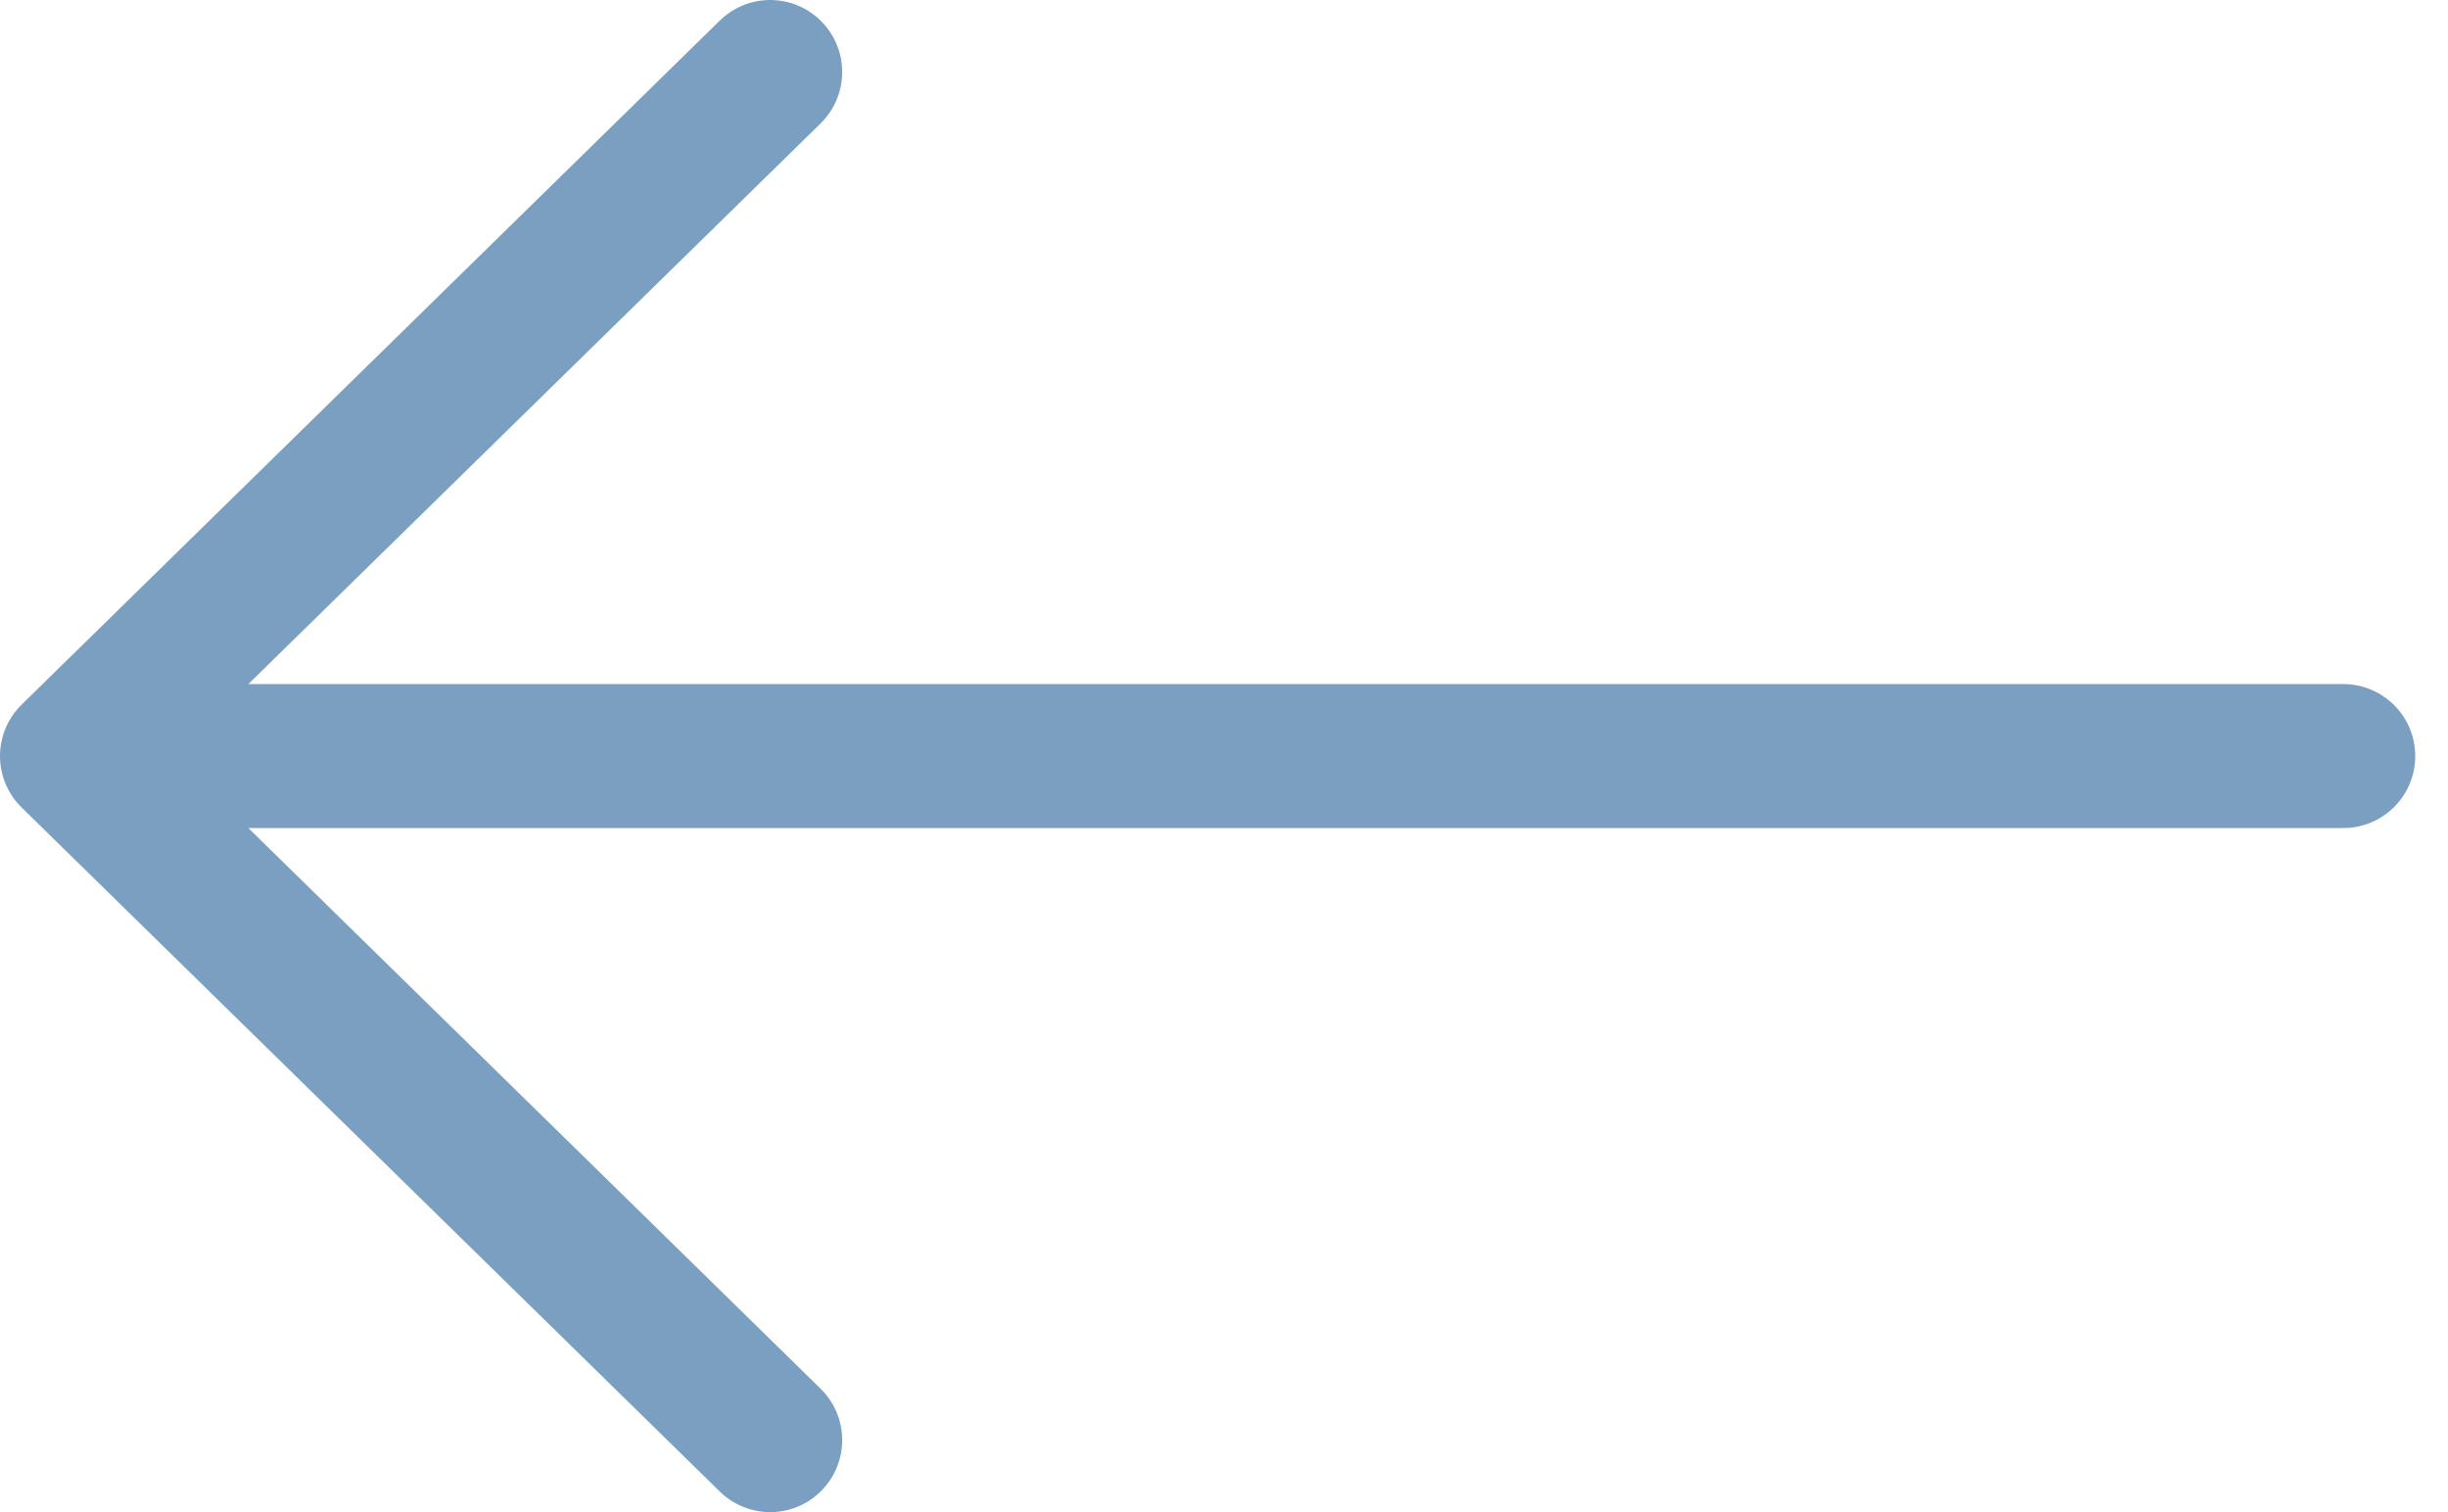 <svg xmlns="http://www.w3.org/2000/svg" width="34" height="21" viewBox="0 0 34 21">
    <g fill="none" fill-rule="evenodd" stroke="#7A9FC0" stroke-linecap="round" stroke-width="2">
        <path stroke-linejoin="round" d="M10.697 20L1 10.5 10.697 1"/>
        <path d="M32.545 10.5h-30.2"/>
    </g>
</svg>
